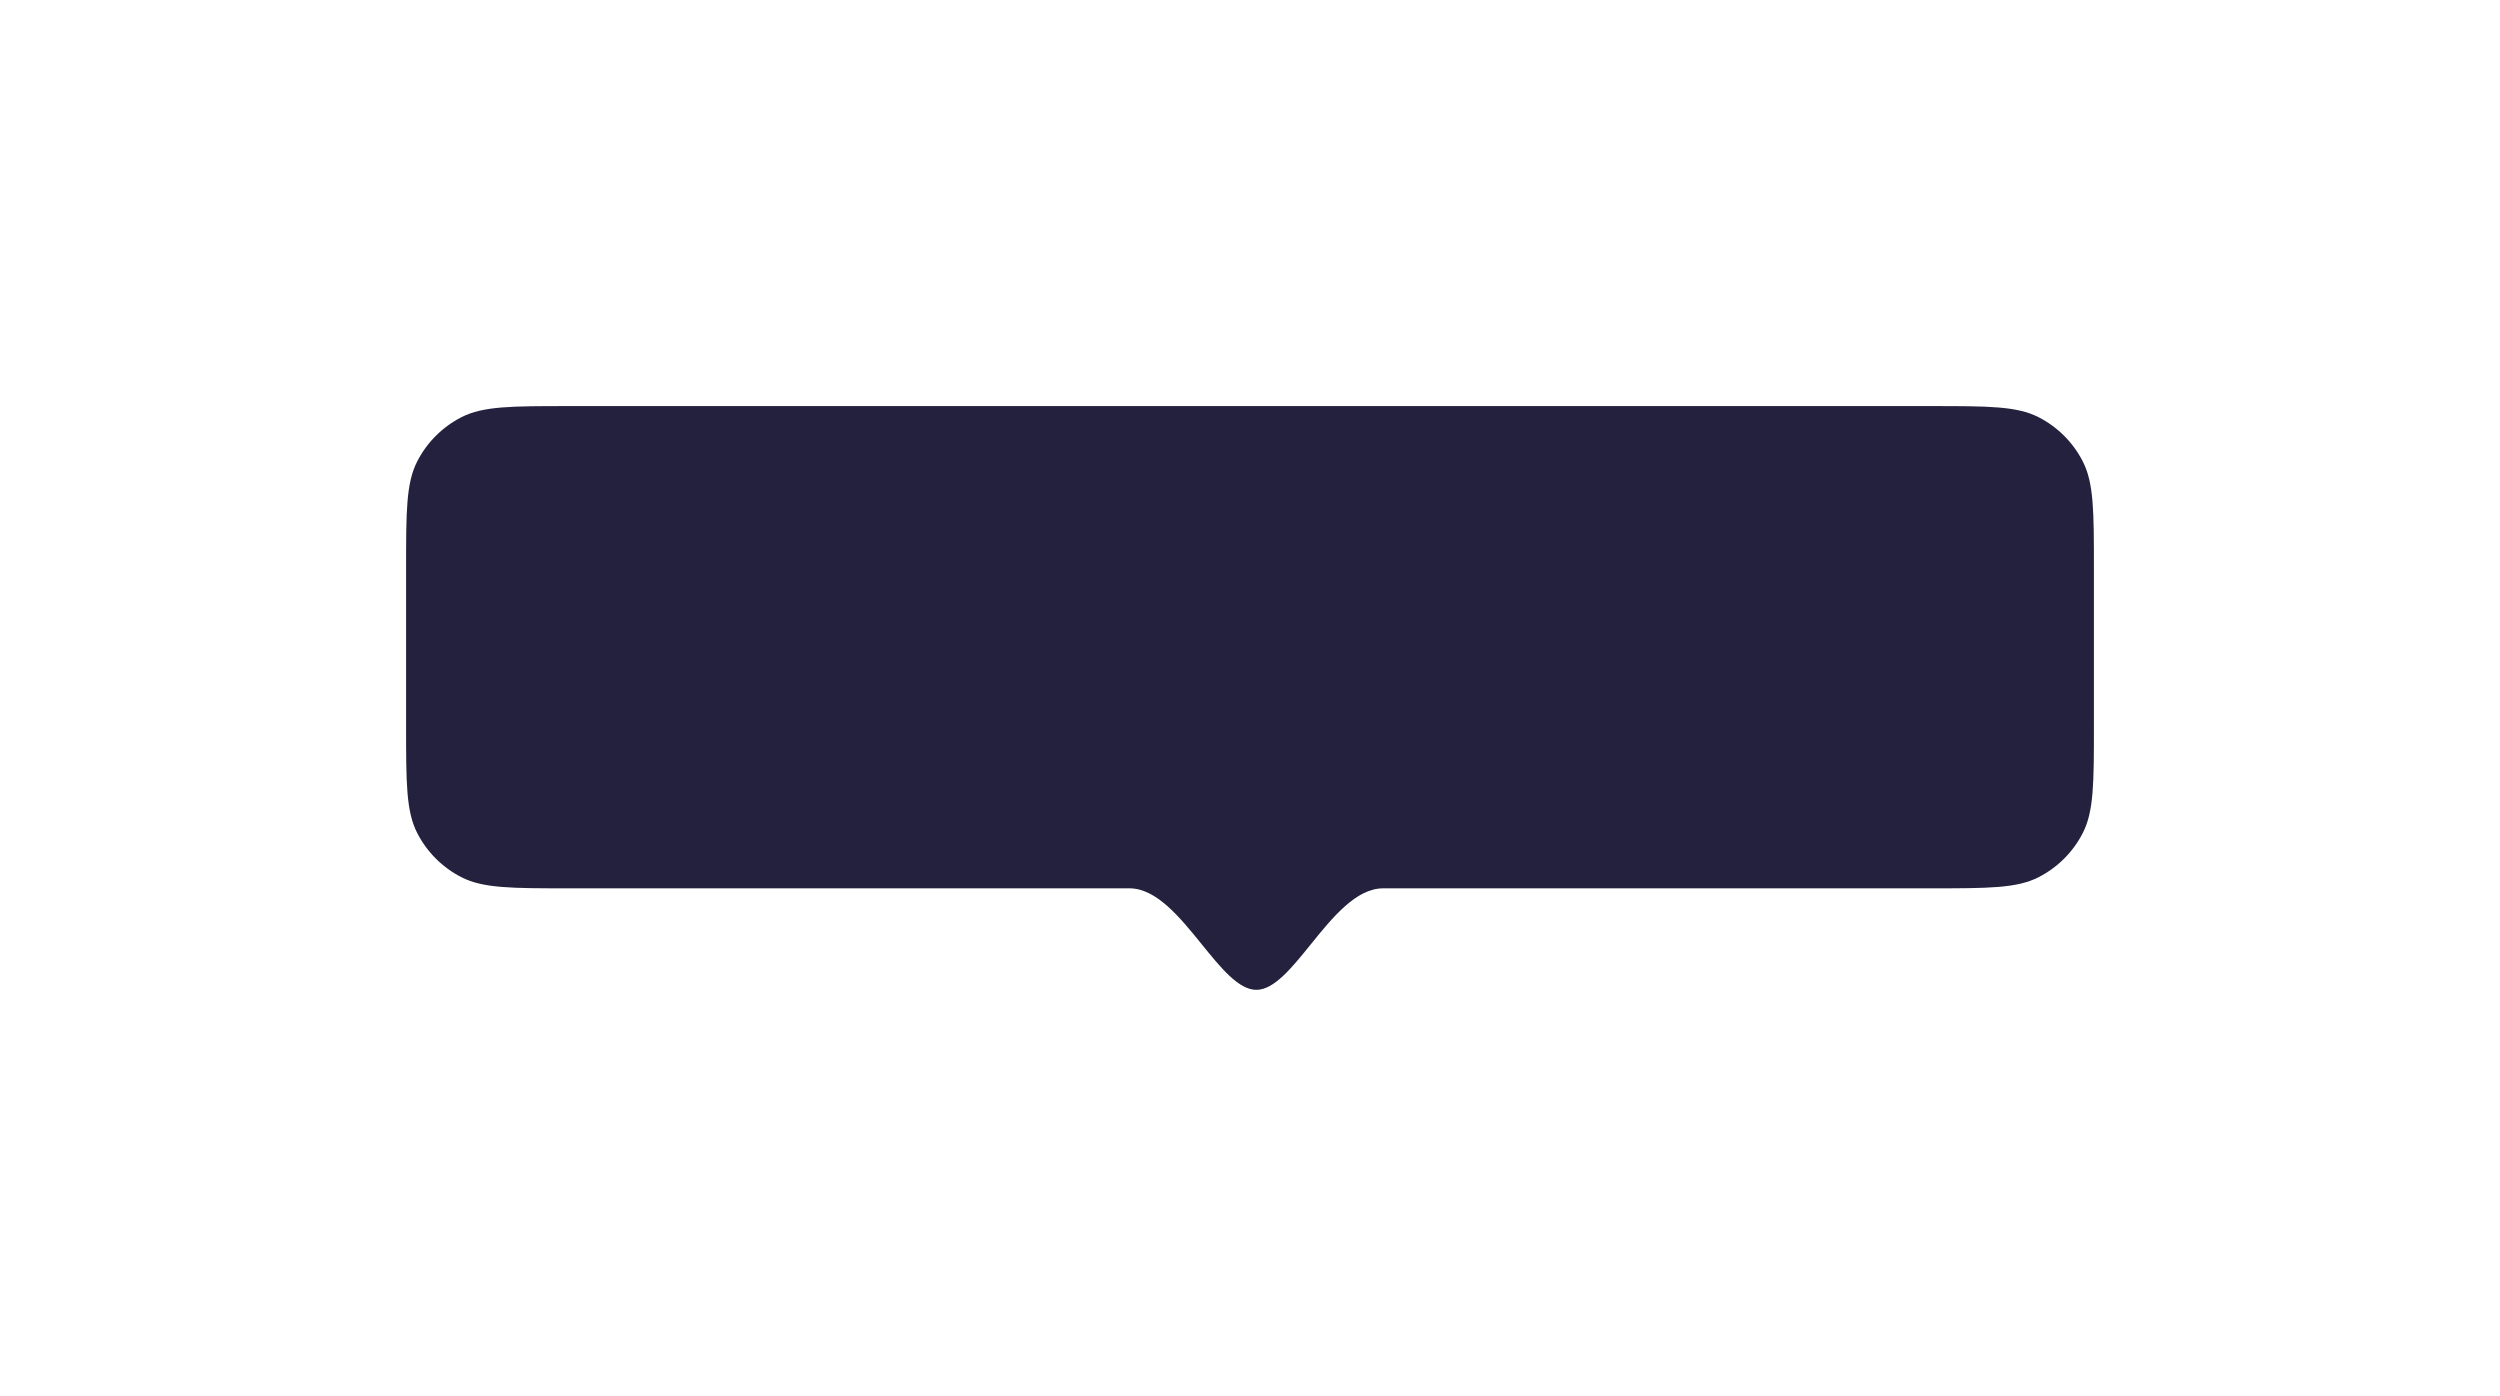 <svg width="197" height="110" viewBox="0 0 197 110" fill="none" xmlns="http://www.w3.org/2000/svg">
<g filter="url(#filter0_dd)">
<path fill-rule="evenodd" clip-rule="evenodd" d="M32.872 32.368C32 34.079 32 36.32 32 40.8V53.2C32 57.68 32 59.921 32.872 61.632C33.639 63.137 34.863 64.361 36.368 65.128C38.079 66 40.32 66 44.8 66H89C91.127 66 92.982 68.291 94.707 70.421C96.205 72.271 97.605 74 99 74C100.392 74 101.785 72.277 103.277 70.43C105 68.297 106.856 66 109 66H152.2C156.68 66 158.921 66 160.632 65.128C162.137 64.361 163.361 63.137 164.128 61.632C165 59.921 165 57.68 165 53.2V40.8C165 36.32 165 34.079 164.128 32.368C163.361 30.863 162.137 29.639 160.632 28.872C158.921 28 156.68 28 152.2 28H44.8C40.32 28 38.079 28 36.368 28.872C34.863 29.639 33.639 30.863 32.872 32.368Z" fill="#23213D"/>
</g>
<defs>
<filter id="filter0_dd" x="0" y="0" width="197" height="110" filterUnits="userSpaceOnUse" color-interpolation-filters="sRGB">
<feFlood flood-opacity="0" result="BackgroundImageFix"/>
<feColorMatrix in="SourceAlpha" type="matrix" values="0 0 0 0 0 0 0 0 0 0 0 0 0 0 0 0 0 0 127 0"/>
<feOffset dy="4"/>
<feGaussianBlur stdDeviation="16"/>
<feColorMatrix type="matrix" values="0 0 0 0 0 0 0 0 0 0 0 0 0 0 0 0 0 0 0.16 0"/>
<feBlend mode="normal" in2="BackgroundImageFix" result="effect1_dropShadow"/>
<feColorMatrix in="SourceAlpha" type="matrix" values="0 0 0 0 0 0 0 0 0 0 0 0 0 0 0 0 0 0 127 0"/>
<feOffset/>
<feGaussianBlur stdDeviation="2"/>
<feColorMatrix type="matrix" values="0 0 0 0 0 0 0 0 0 0 0 0 0 0 0 0 0 0 0.04 0"/>
<feBlend mode="normal" in2="effect1_dropShadow" result="effect2_dropShadow"/>
<feBlend mode="normal" in="SourceGraphic" in2="effect2_dropShadow" result="shape"/>
</filter>
</defs>
</svg>
